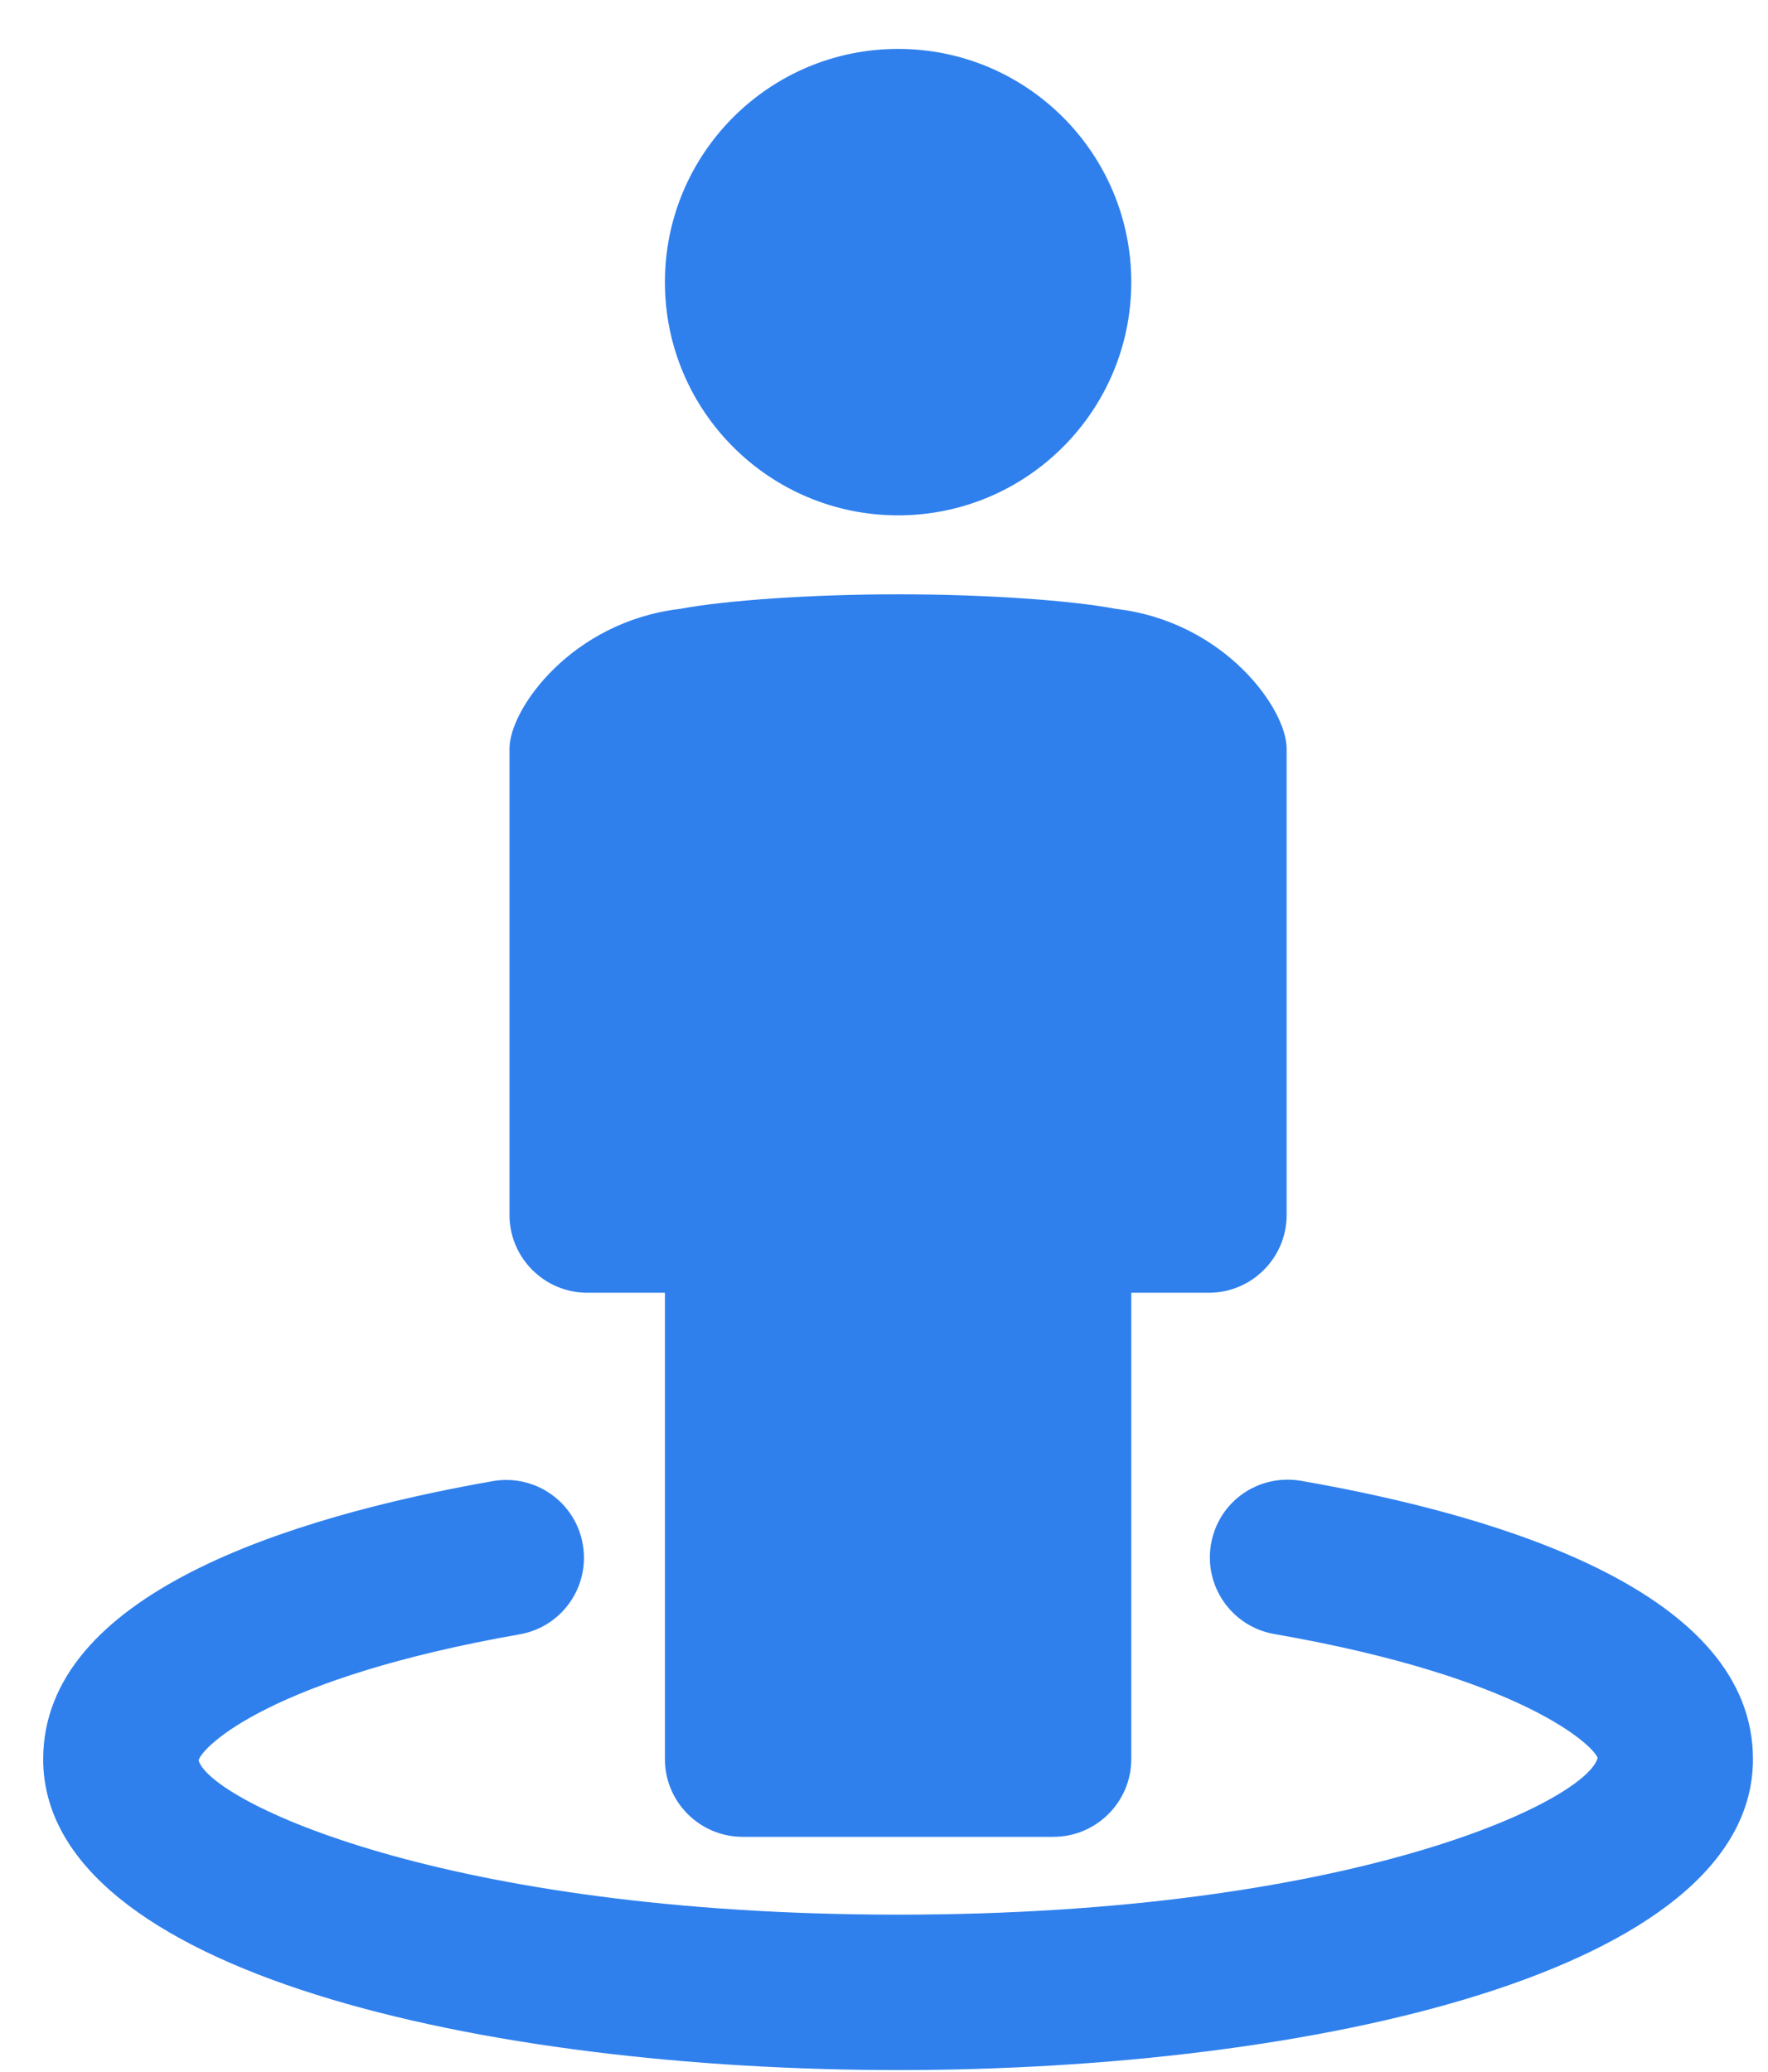 <svg width="35" height="41" viewBox="0 0 35 41" fill="none" xmlns="http://www.w3.org/2000/svg">
<path d="M34.702 34.815C34.702 39.042 25.929 40.968 17.779 40.968C9.628 40.968 0.855 39.042 0.855 34.815C0.855 31.562 5.695 30.027 9.755 29.312C10.595 29.167 11.39 29.725 11.537 30.562C11.684 31.399 11.126 32.197 10.289 32.344C5.393 33.203 4.011 34.551 3.931 34.839C4.166 35.645 8.782 37.892 17.779 37.892C26.776 37.892 31.392 35.645 31.628 34.791C31.547 34.551 30.156 33.196 25.225 32.338C24.388 32.192 23.828 31.394 23.974 30.557C24.119 29.722 24.904 29.163 25.755 29.306C29.836 30.018 34.702 31.549 34.702 34.815ZM11.625 25.584H13.163V34.815C13.163 35.663 13.854 36.352 14.702 36.352H20.855C21.703 36.352 22.395 35.661 22.395 34.815V25.584H23.932C24.78 25.584 25.471 24.893 25.471 24.045V14.815C25.471 14.027 24.236 12.3 22.092 12.05C21.212 11.882 19.515 11.762 17.803 11.762C16.075 11.76 14.353 11.882 13.463 12.05C11.321 12.301 10.086 14.029 10.086 14.815V24.045C10.086 24.893 10.777 25.584 11.625 25.584ZM17.779 10.199C20.328 10.199 22.395 8.131 22.395 5.583C22.395 3.035 20.328 0.968 17.779 0.968C15.23 0.968 13.163 3.035 13.163 5.584C13.163 8.133 15.23 10.199 17.779 10.199Z" fill="#2F80ED"/>
</svg>
